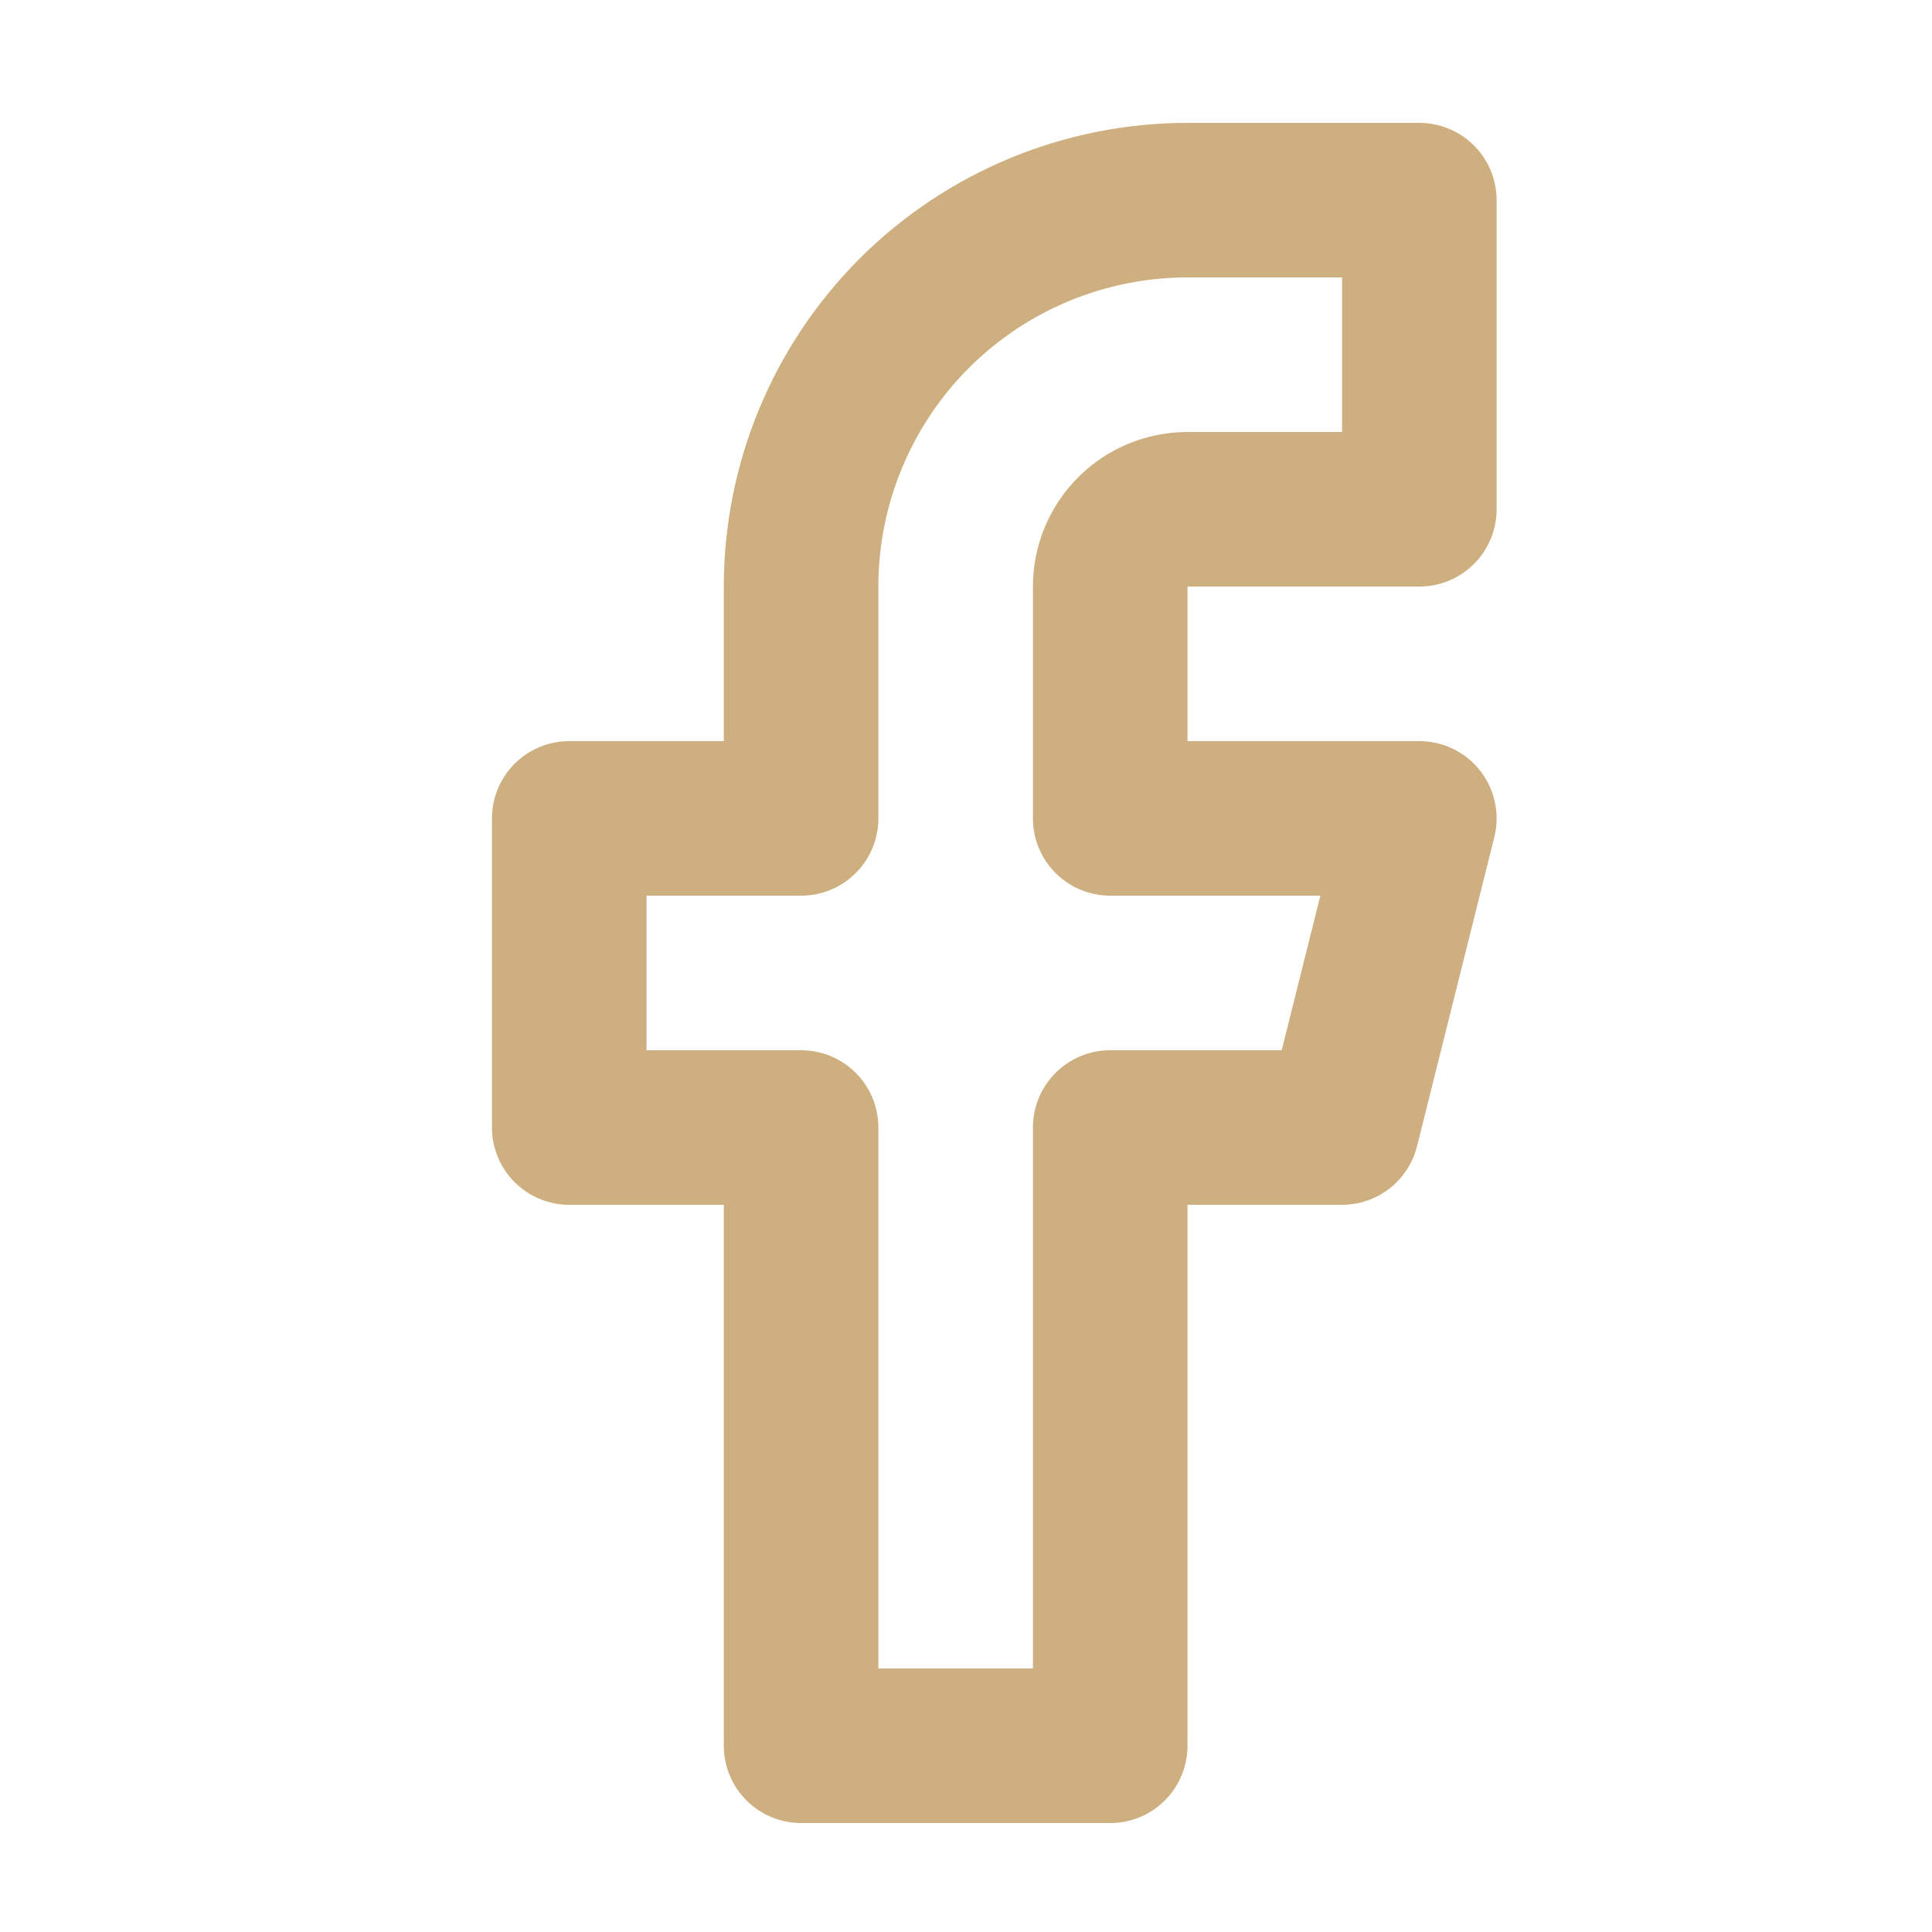 <svg width="25" height="25" viewBox="0 0 25 25" fill="none" xmlns="http://www.w3.org/2000/svg">
<path d="M18.366 2.59H15.366C14.04 2.59 12.768 3.117 11.83 4.054C10.893 4.992 10.366 6.264 10.366 7.59V10.59H7.366V14.59H10.366V22.59H14.366V14.59H17.366L18.366 10.59H14.366V7.59C14.366 7.325 14.471 7.07 14.659 6.883C14.846 6.695 15.101 6.59 15.366 6.59H18.366V2.59Z" stroke="#CEAF7F" stroke-width="2" stroke-linecap="round" stroke-linejoin="round"/>
</svg>
